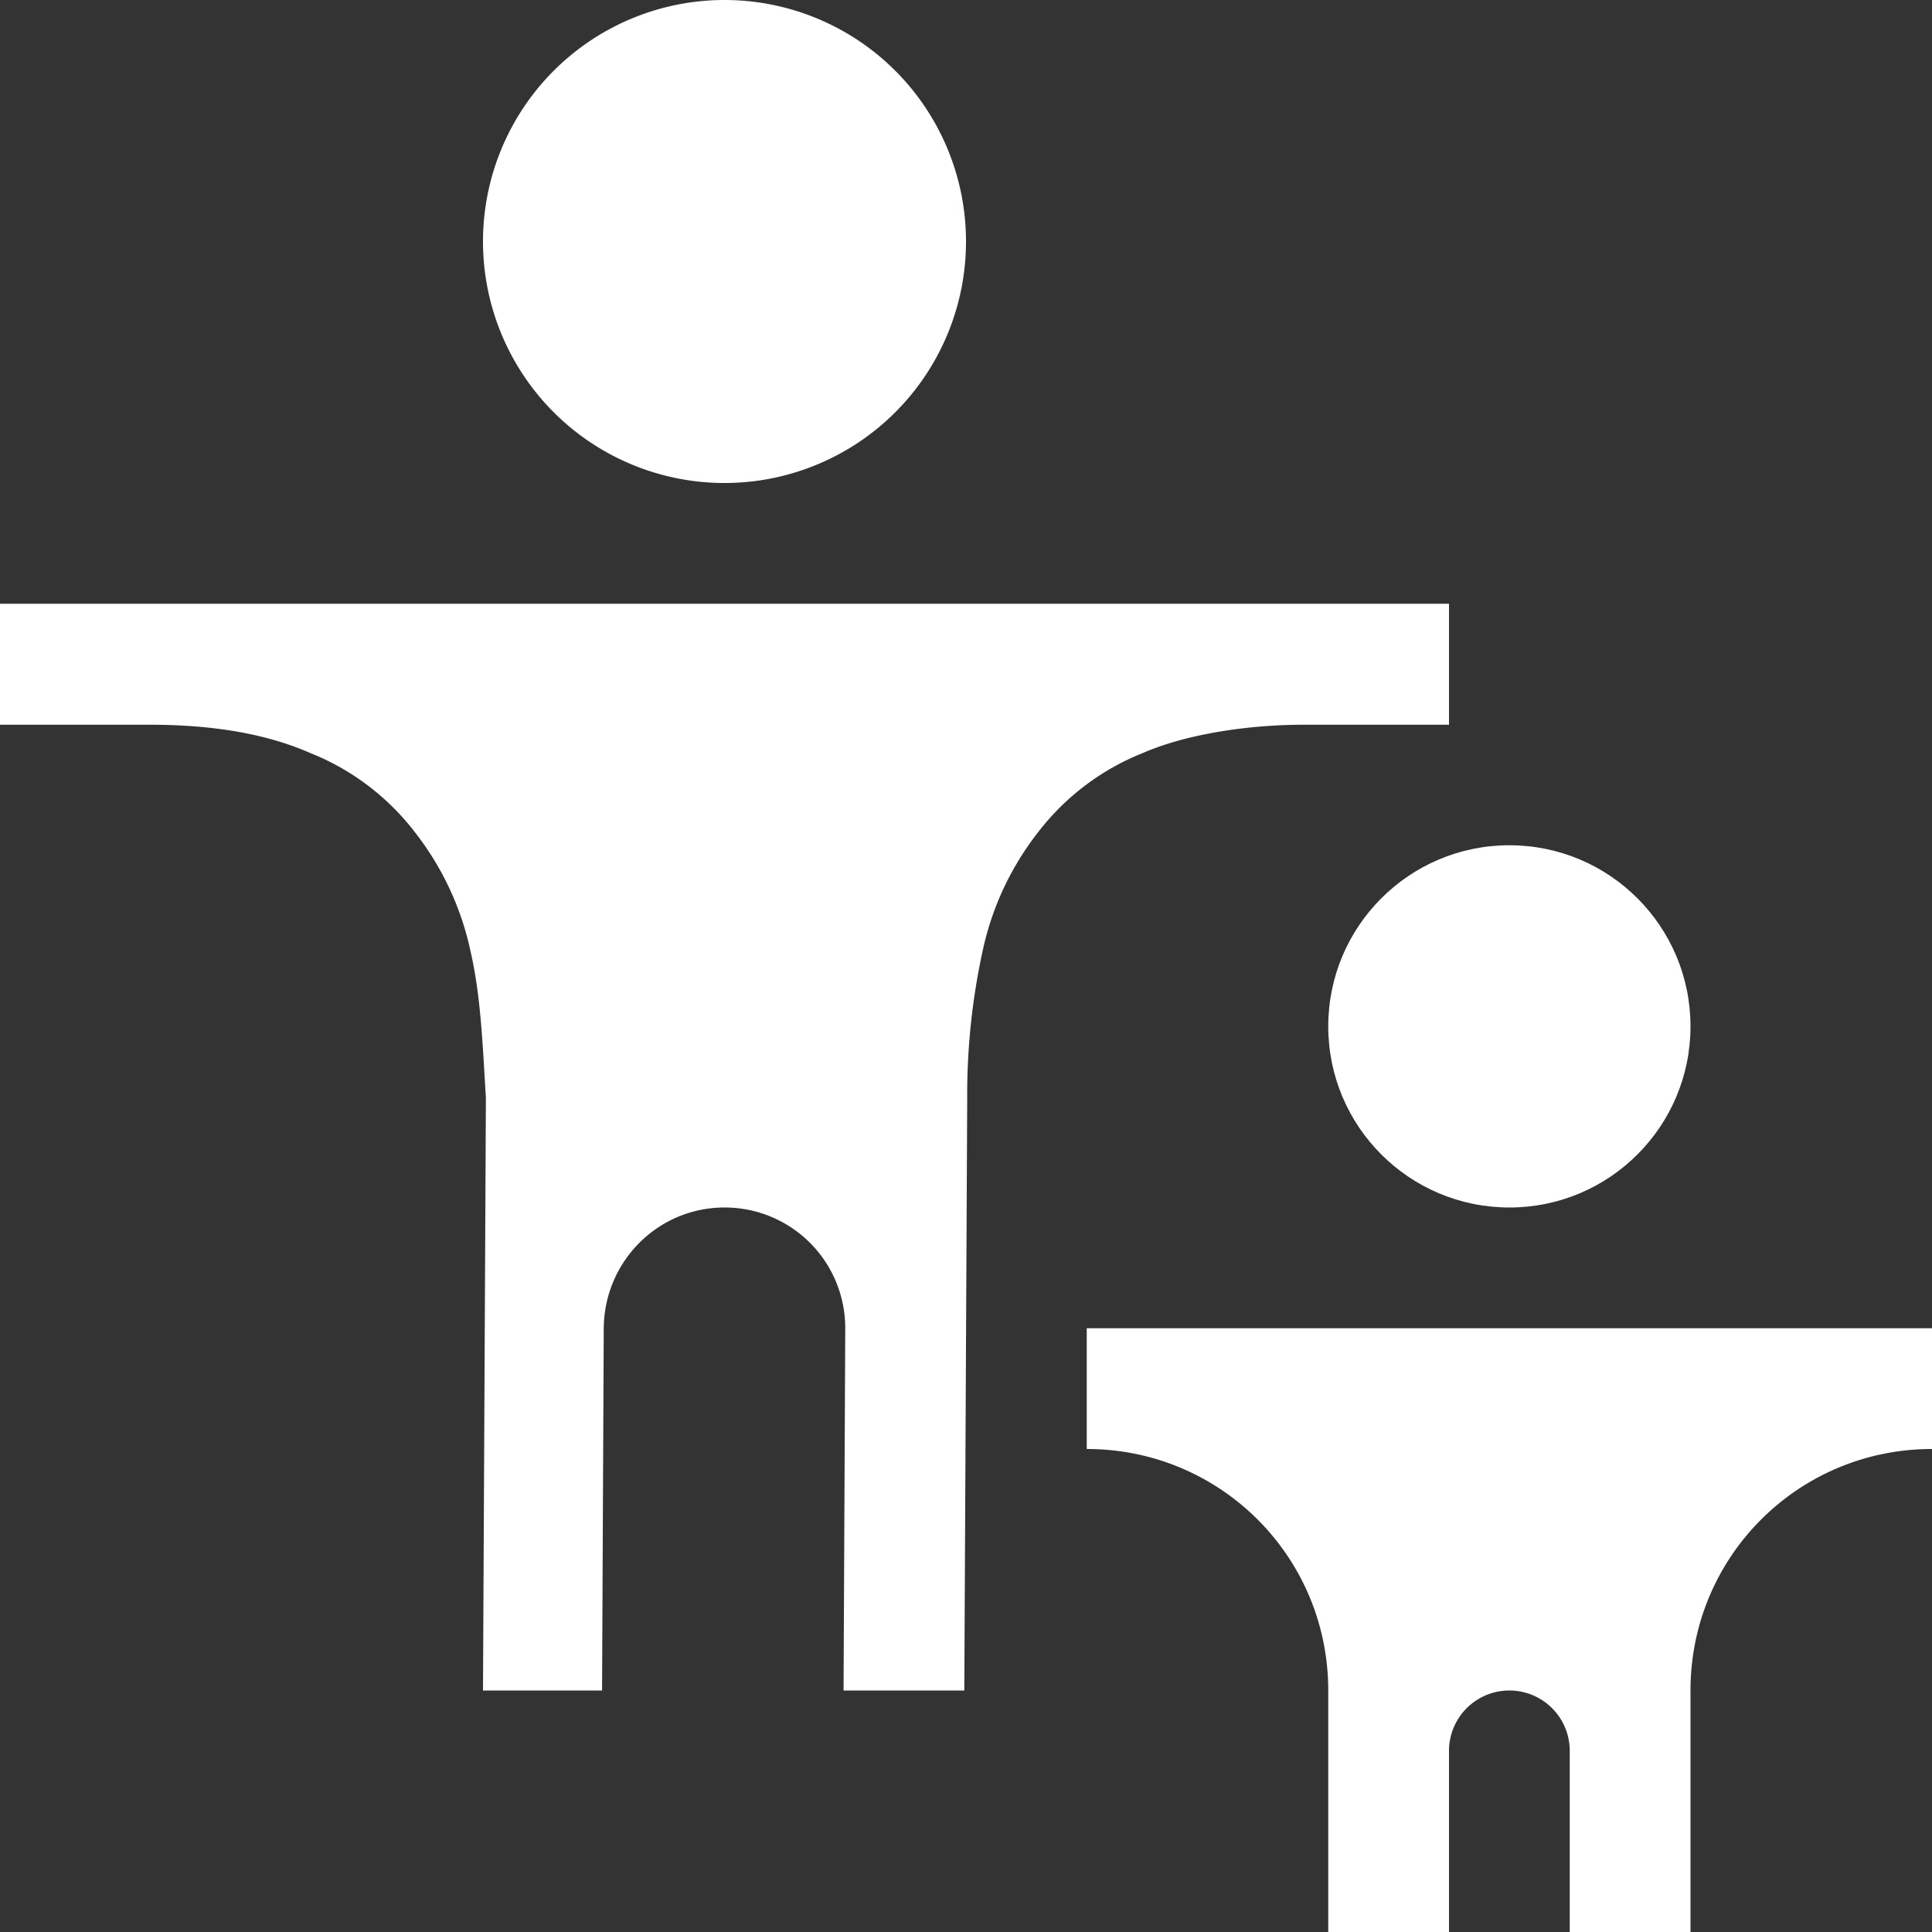 <svg xmlns="http://www.w3.org/2000/svg" viewBox="0 0 16 16"><rect x="0" y="0" width="16" height="16" fill="#333333" stroke="none"/><path d="M6 0a2 2 0 1 1 0 4 2 2 0 0 1 0-4zM0 5h12v1.002h-1.207c-.447 0-.964.075-1.328.234a2.047 2.047 0 0 0-.867.655 2.407 2.407 0 0 0-.461.988 5.588 5.588 0 0 0-.127 1.225L7.986 14h-1L7 11a.998.998 0 0 0-1-1c-.552 0-.996.448-1 1l-.014 3H4l.024-4.902V9.09c-.027-.427-.04-.83-.127-1.211a2.42 2.42 0 0 0-.461-.987 2.046 2.046 0 0 0-.867-.656c-.365-.16-.807-.234-1.328-.234H0z" fill="#fff" font-family="sans-serif" font-weight="400" overflow="visible" style="font-variant-ligatures:normal;font-variant-position:normal;font-variant-caps:normal;font-variant-numeric:normal;font-variant-alternates:normal;font-feature-settings:normal;text-indent:0;text-decoration:none;text-decoration-line:none;text-decoration-style:solid;text-decoration-color:#000;text-transform:none;text-orientation:mixed;shape-padding:0;isolation:auto;mix-blend-mode:normal"/><circle style="fill:#fff;fill-rule:evenodd;stroke-linecap:square" cx="12.5" cy="8.5" r="1.5"/><path style="fill:#fff;fill-rule:evenodd;stroke-linecap:square" d="M9 11v1c1.108 0 2 .892 2 2v2h1v-1.5a.499.499 0 1 1 1 0V16h1v-2c0-1.108.892-2 2-2v-1z"/></svg>